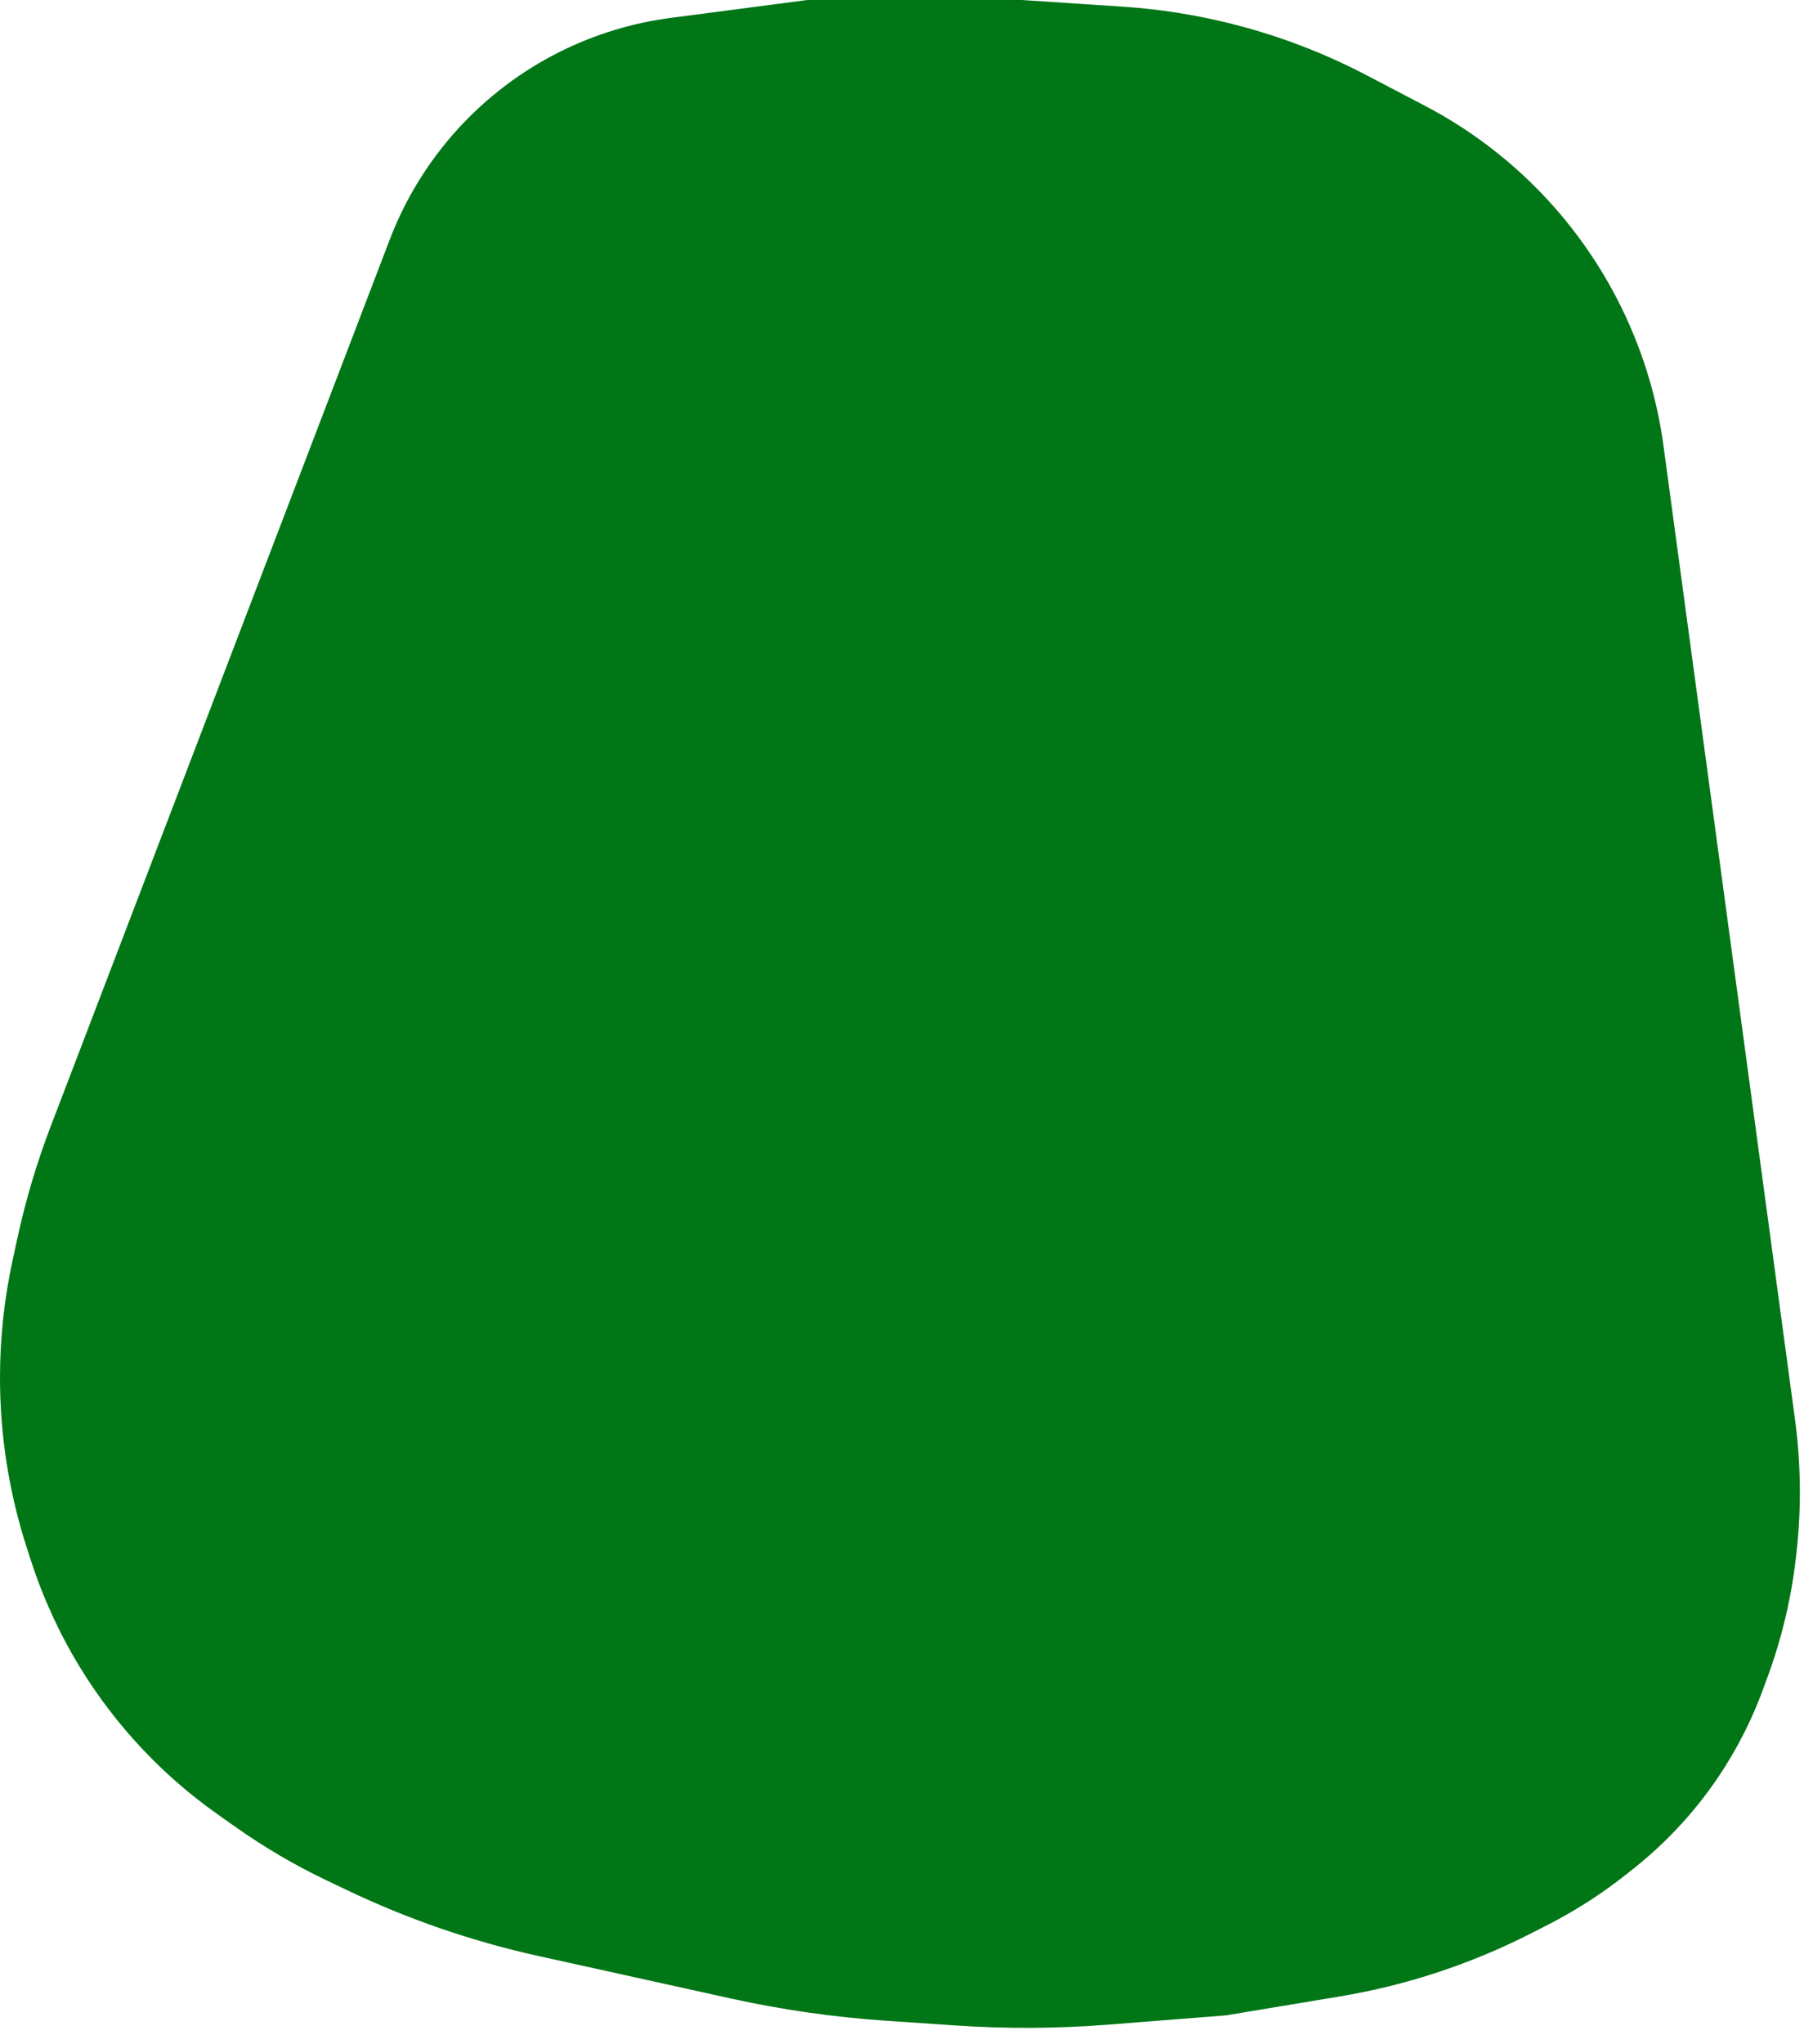 <svg width="83" height="94" viewBox="0 0 83 94" fill="none" xmlns="http://www.w3.org/2000/svg">
<path d="M2.33 51.8L17.933 11.014C19.376 7.243 22.186 4.153 25.803 2.359C27.391 1.572 29.099 1.053 30.856 0.823L37.144 0L40.583 0L47.003 0L51.647 0.306C53.286 0.414 54.913 0.665 56.509 1.056C58.723 1.598 60.864 2.407 62.884 3.464L65.566 4.868C67.696 5.983 69.616 7.458 71.242 9.228C74.12 12.361 75.969 16.302 76.538 20.518L79.332 41.188L82.584 65.254C82.86 67.3 82.883 69.372 82.651 71.423L82.632 71.591C82.419 73.47 81.983 75.316 81.331 77.091L81.105 77.705C80.537 79.252 79.766 80.717 78.814 82.063C77.789 83.512 76.562 84.808 75.171 85.912L74.838 86.177C73.71 87.073 72.494 87.855 71.21 88.51L70.444 88.901C67.673 90.315 64.701 91.294 61.632 91.804L56.403 92.673L50.968 93.1C48.633 93.283 46.288 93.295 43.952 93.136L40.724 92.917C38.341 92.754 35.972 92.414 33.639 91.9L24.773 89.943C21.719 89.269 18.752 88.247 15.931 86.897L14.966 86.436C13.551 85.758 12.195 84.964 10.912 84.062L10.032 83.442C7.497 81.658 5.352 79.378 3.724 76.74C2.773 75.198 2.009 73.549 1.446 71.827L1.257 71.248C0.424 68.698 0 66.032 0 63.349C0 61.53 0.195 59.715 0.582 57.937L0.808 56.902C1.186 55.165 1.695 53.46 2.33 51.8Z" fill="#007616"/>
</svg>
